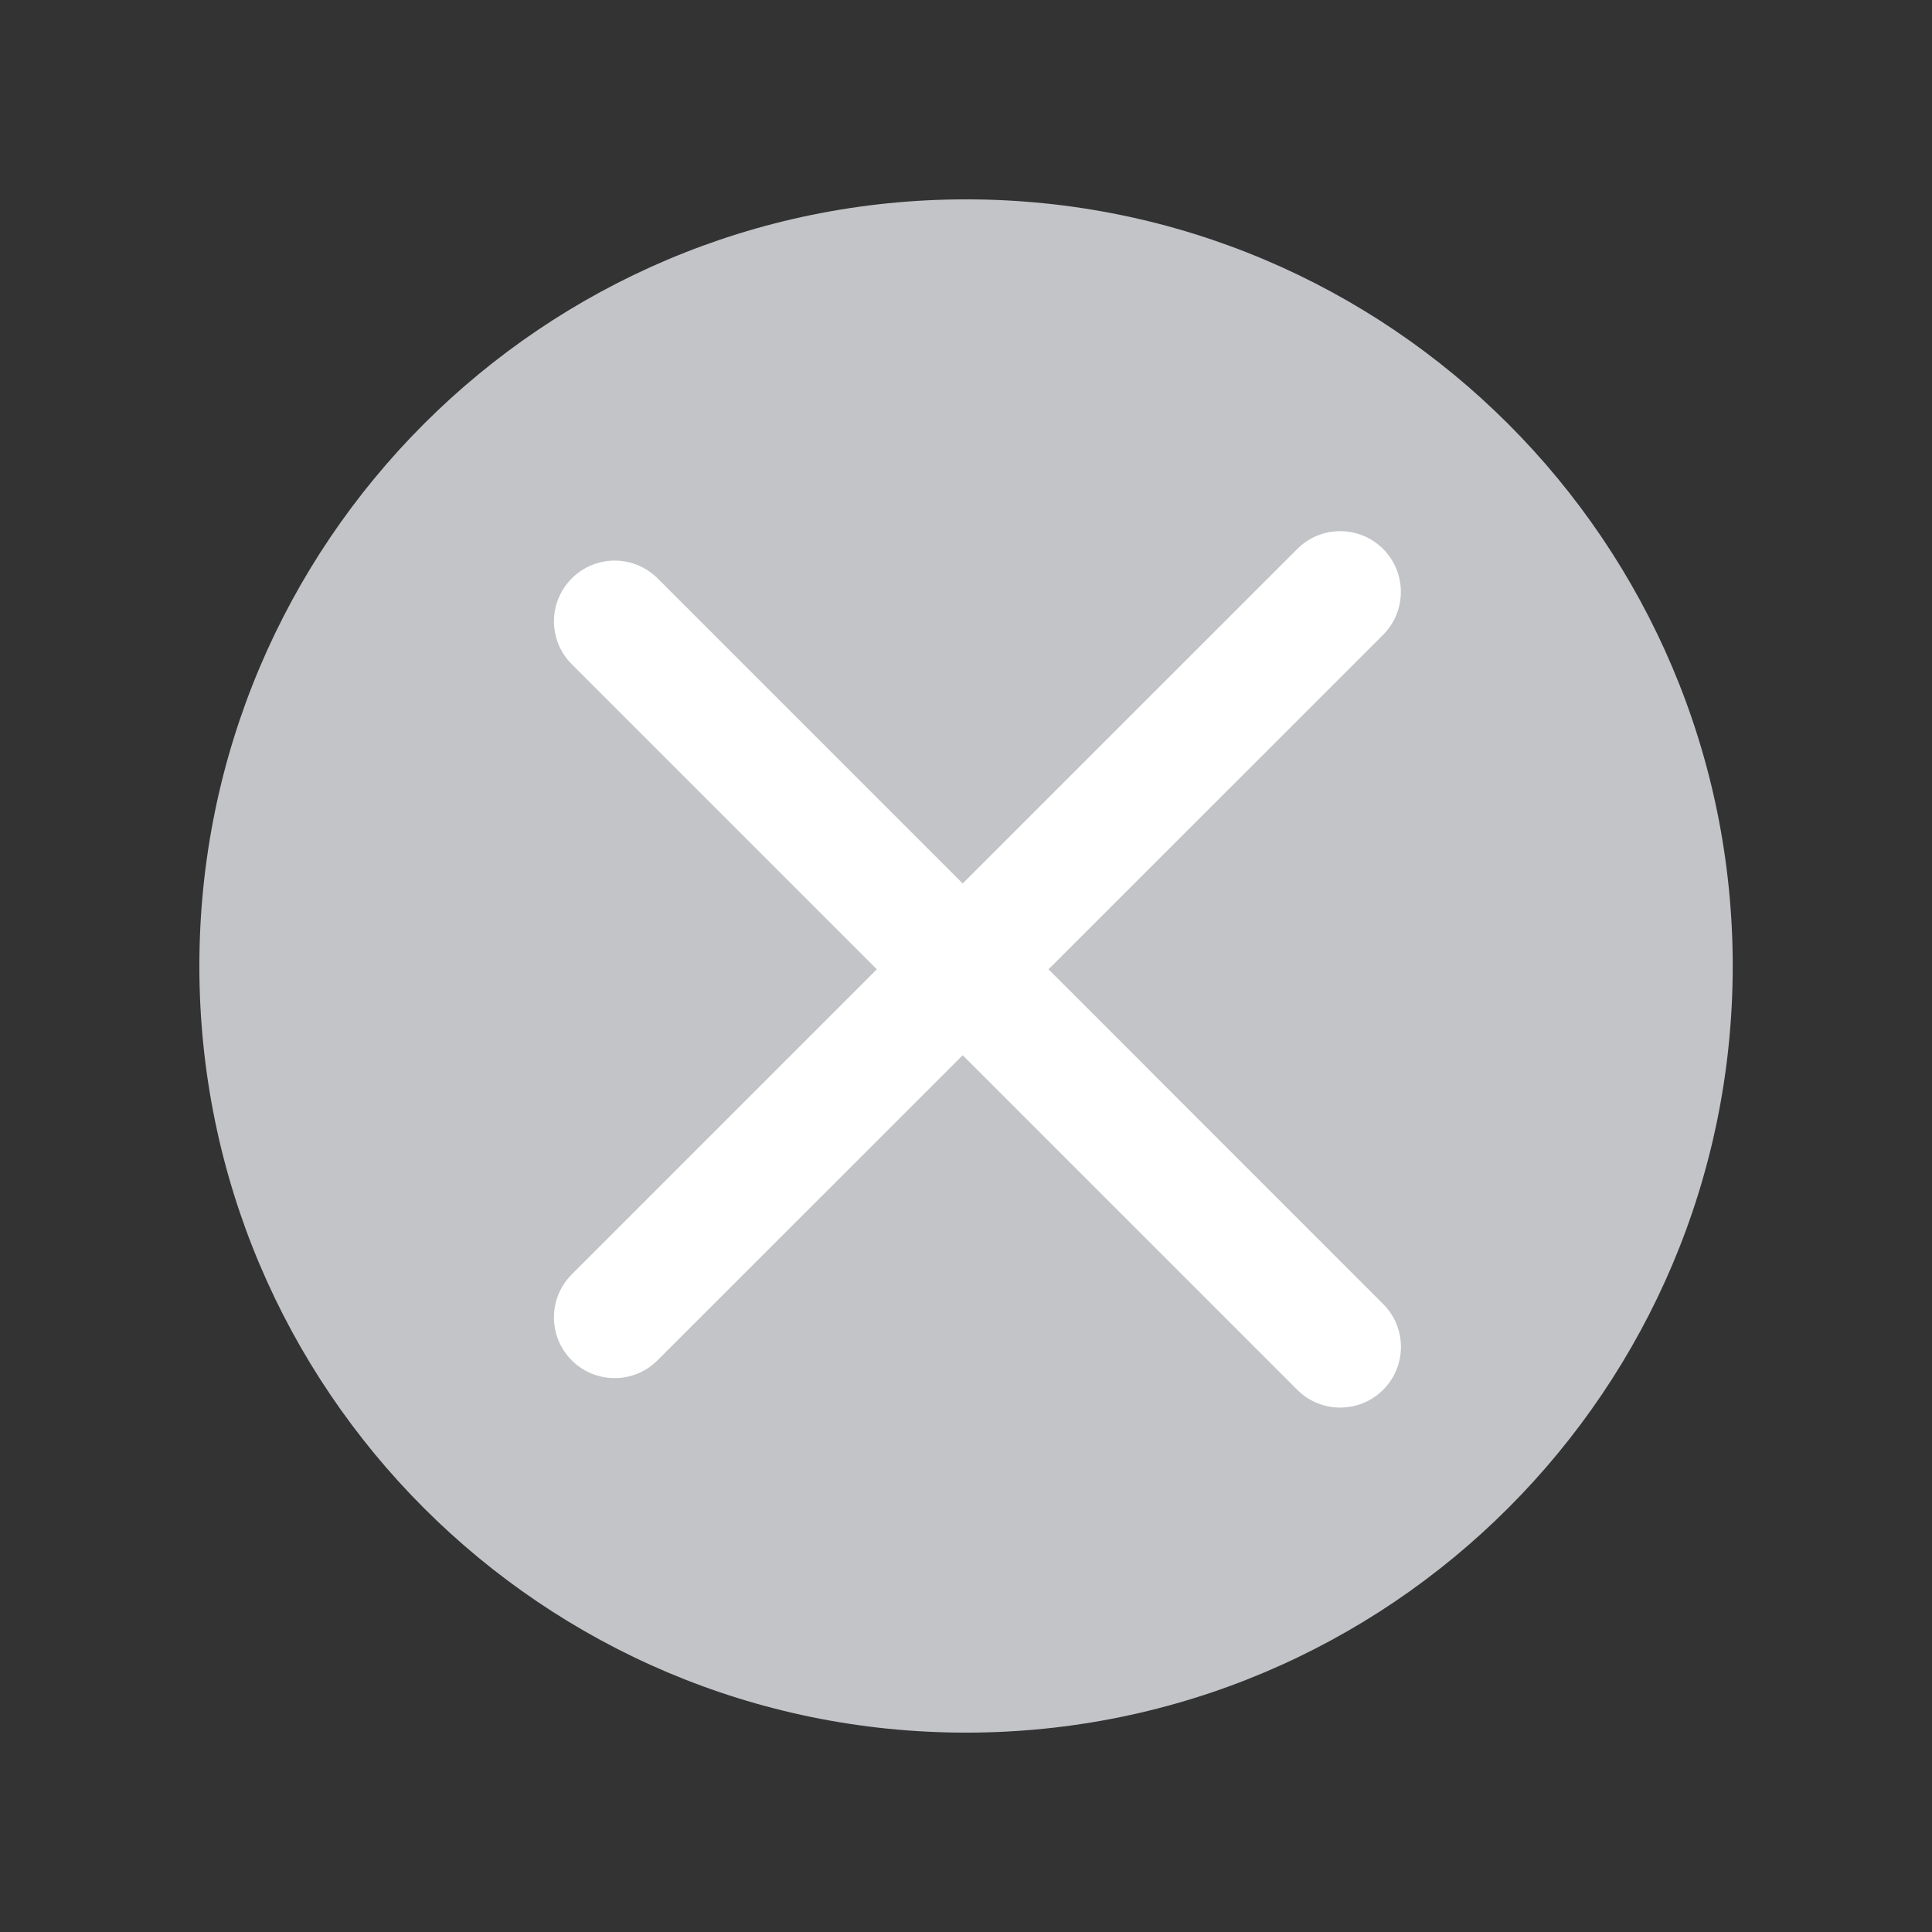 <svg width="21" height="21" viewBox="0 0 21 21" fill="none" xmlns="http://www.w3.org/2000/svg">
<rect x="0" y="0" width="21" height="21" fill="#333333" stroke="none"/>
<circle cx="10.5" cy="10.5" r="6.667" fill="white"/>
<path fill-rule="evenodd" clip-rule="evenodd" d="M10.5 18.833C15.103 18.833 18.834 15.102 18.834 10.5C18.834 5.898 15.103 2.167 10.5 2.167C5.898 2.167 2.167 5.898 2.167 10.5C2.167 15.102 5.898 18.833 10.5 18.833ZM15.034 5.967C15.291 6.224 15.291 6.642 15.034 6.9L11.397 10.536L15.034 14.174C15.292 14.431 15.292 14.849 15.034 15.107C14.776 15.364 14.359 15.364 14.101 15.107L10.464 11.47L7.147 14.786C6.89 15.044 6.472 15.044 6.214 14.786C5.957 14.528 5.957 14.111 6.214 13.853L9.531 10.536L6.215 7.22C5.957 6.963 5.957 6.545 6.215 6.287C6.472 6.029 6.89 6.029 7.148 6.287L10.464 9.603L14.101 5.967C14.358 5.709 14.776 5.709 15.034 5.967Z" fill="#C2C4C8"/>
</svg>
